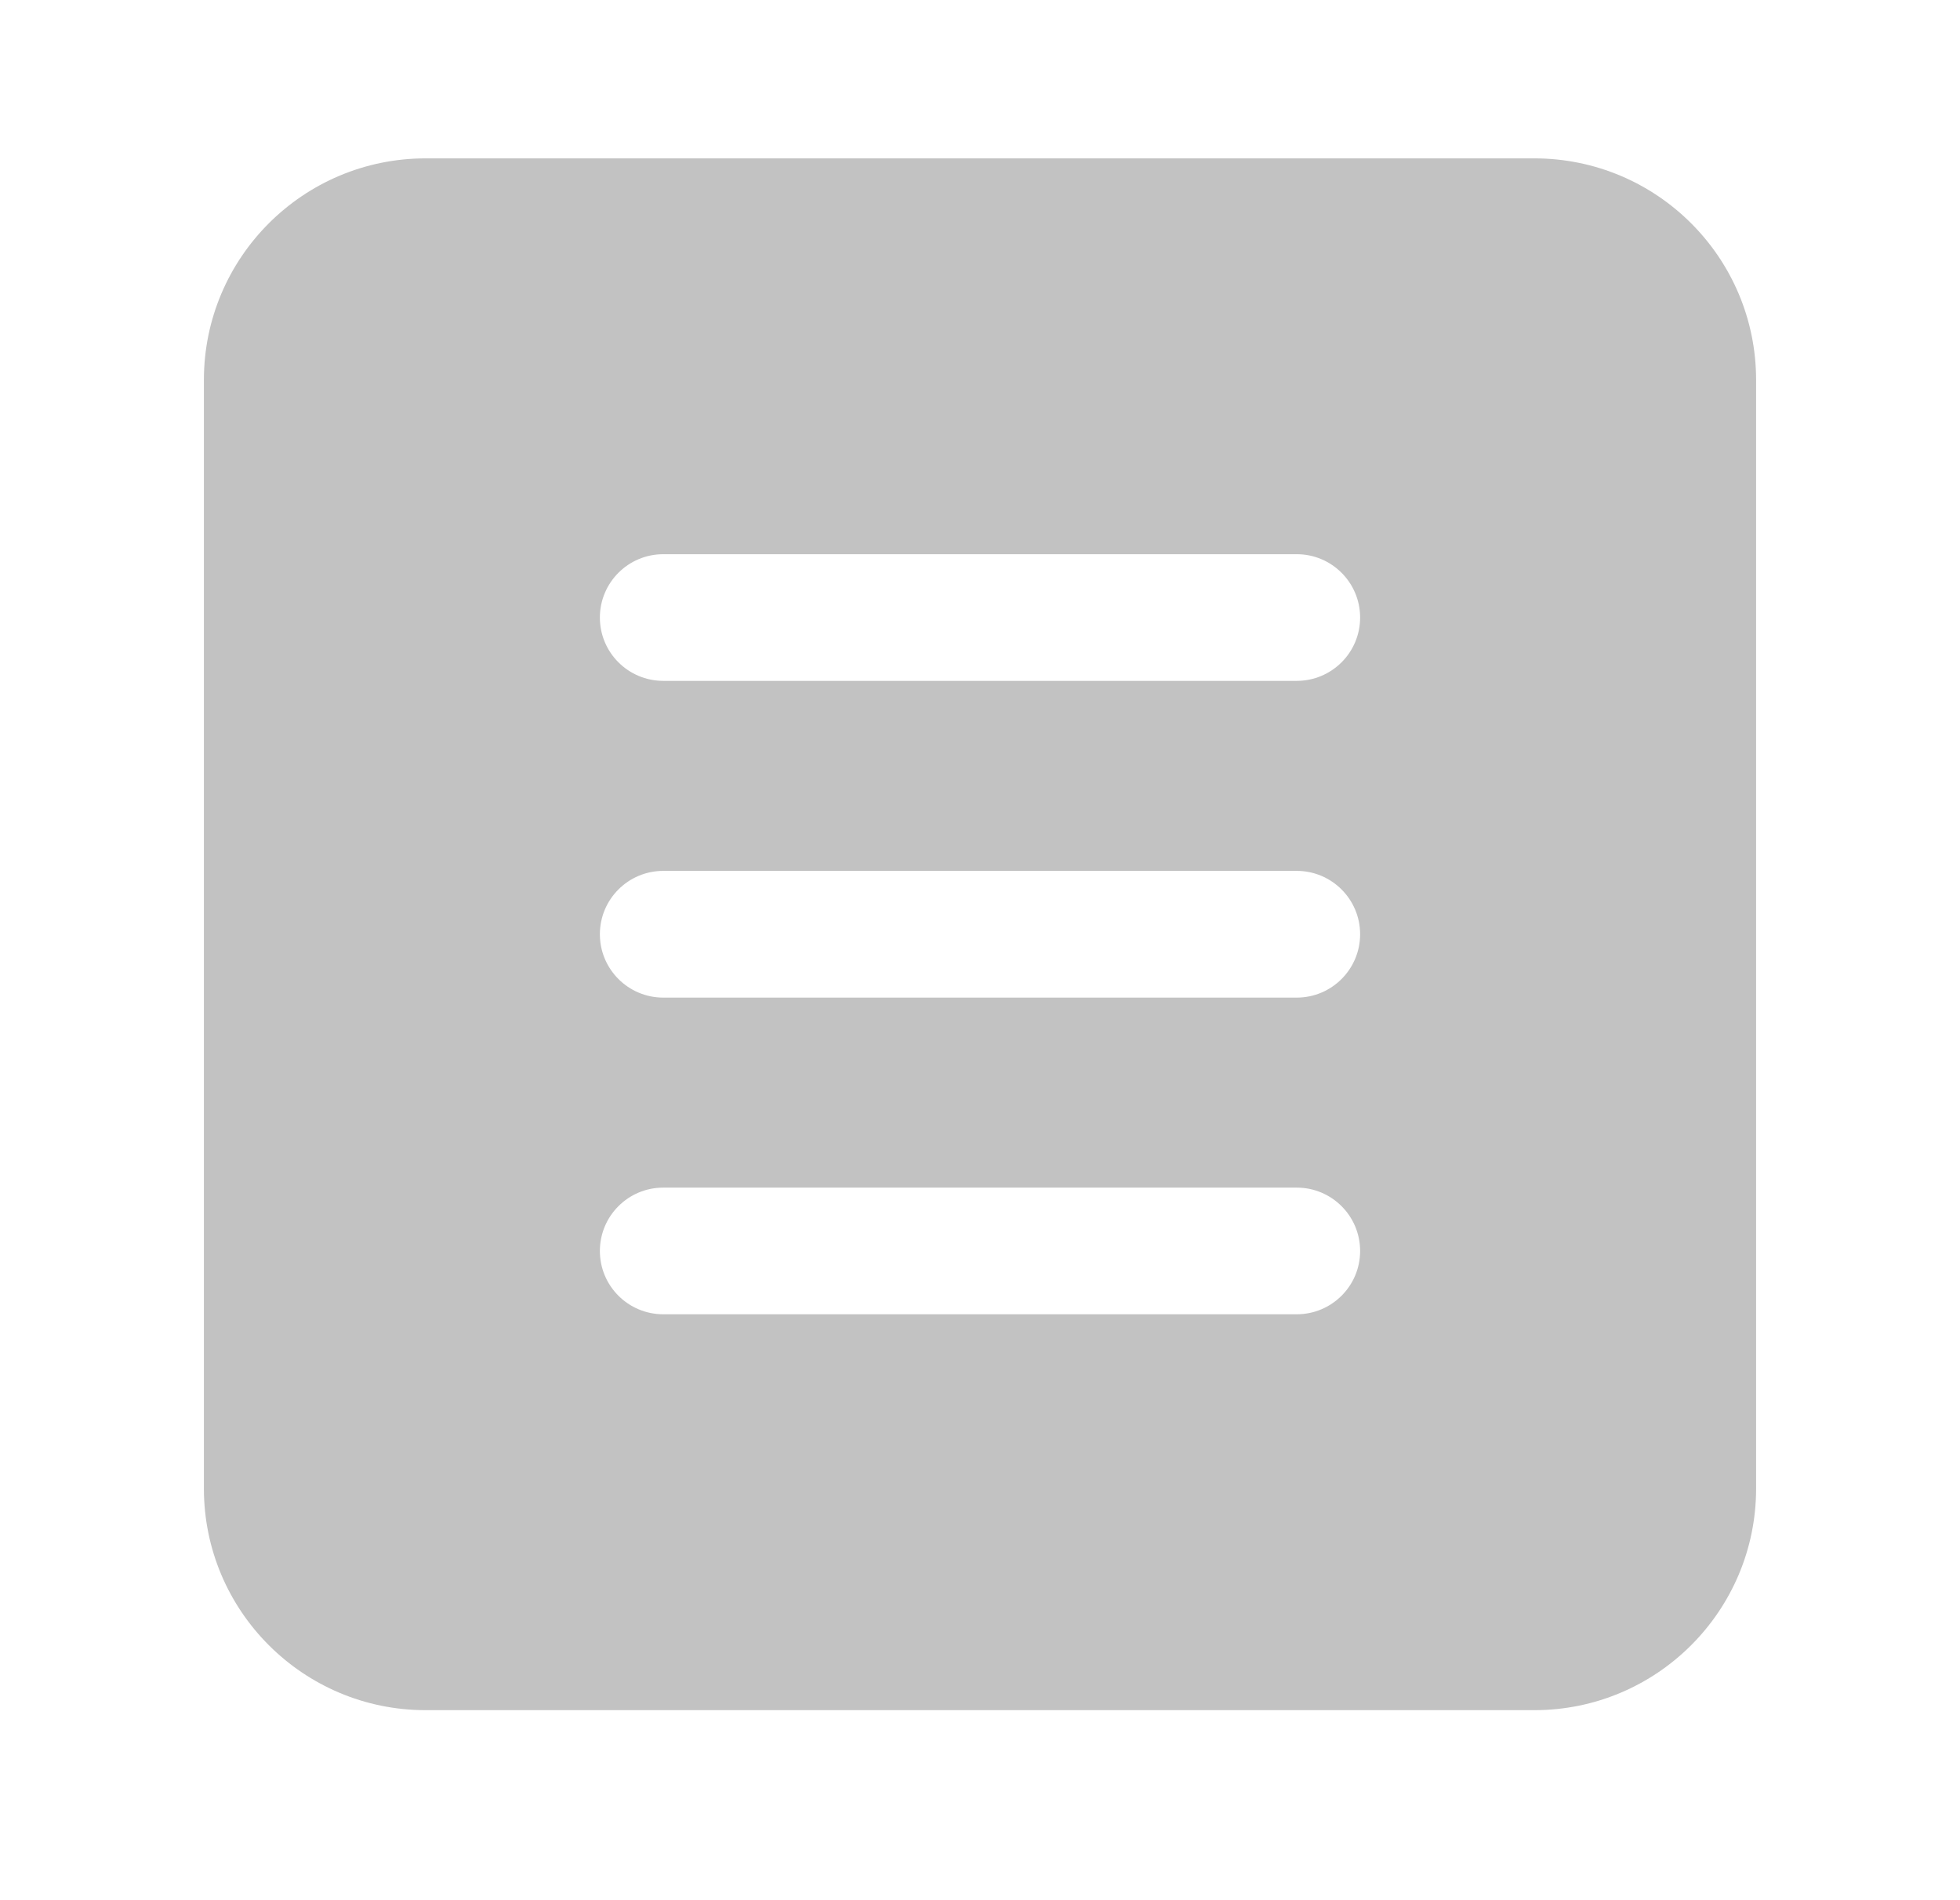 <svg width="33" height="32" viewBox="0 0 33 32" fill="none" xmlns="http://www.w3.org/2000/svg">
<path fill-rule="evenodd" clip-rule="evenodd" d="M7.167 2.667C5.105 2.667 3.433 4.338 3.433 6.4V25.067C3.433 27.128 5.105 28.8 7.167 28.8H25.833C27.895 28.8 29.567 27.128 29.567 25.067V6.4C29.567 4.338 27.895 2.667 25.833 2.667H7.167ZM10.1 10.4C10.1 9.811 10.578 9.333 11.167 9.333H21.833C22.422 9.333 22.9 9.811 22.9 10.4C22.9 10.989 22.422 11.466 21.833 11.466H11.167C10.578 11.466 10.1 10.989 10.1 10.4ZM10.1 15.733C10.1 15.144 10.578 14.666 11.167 14.666H21.833C22.422 14.666 22.9 15.144 22.9 15.733C22.9 16.322 22.422 16.8 21.833 16.8H11.167C10.578 16.8 10.1 16.322 10.1 15.733ZM11.167 20C10.578 20 10.1 20.477 10.1 21.067C10.1 21.656 10.578 22.133 11.167 22.133H21.833C22.422 22.133 22.9 21.656 22.9 21.067C22.9 20.477 22.422 20 21.833 20H11.167Z" fill="#C2C2C2"/>
</svg>
